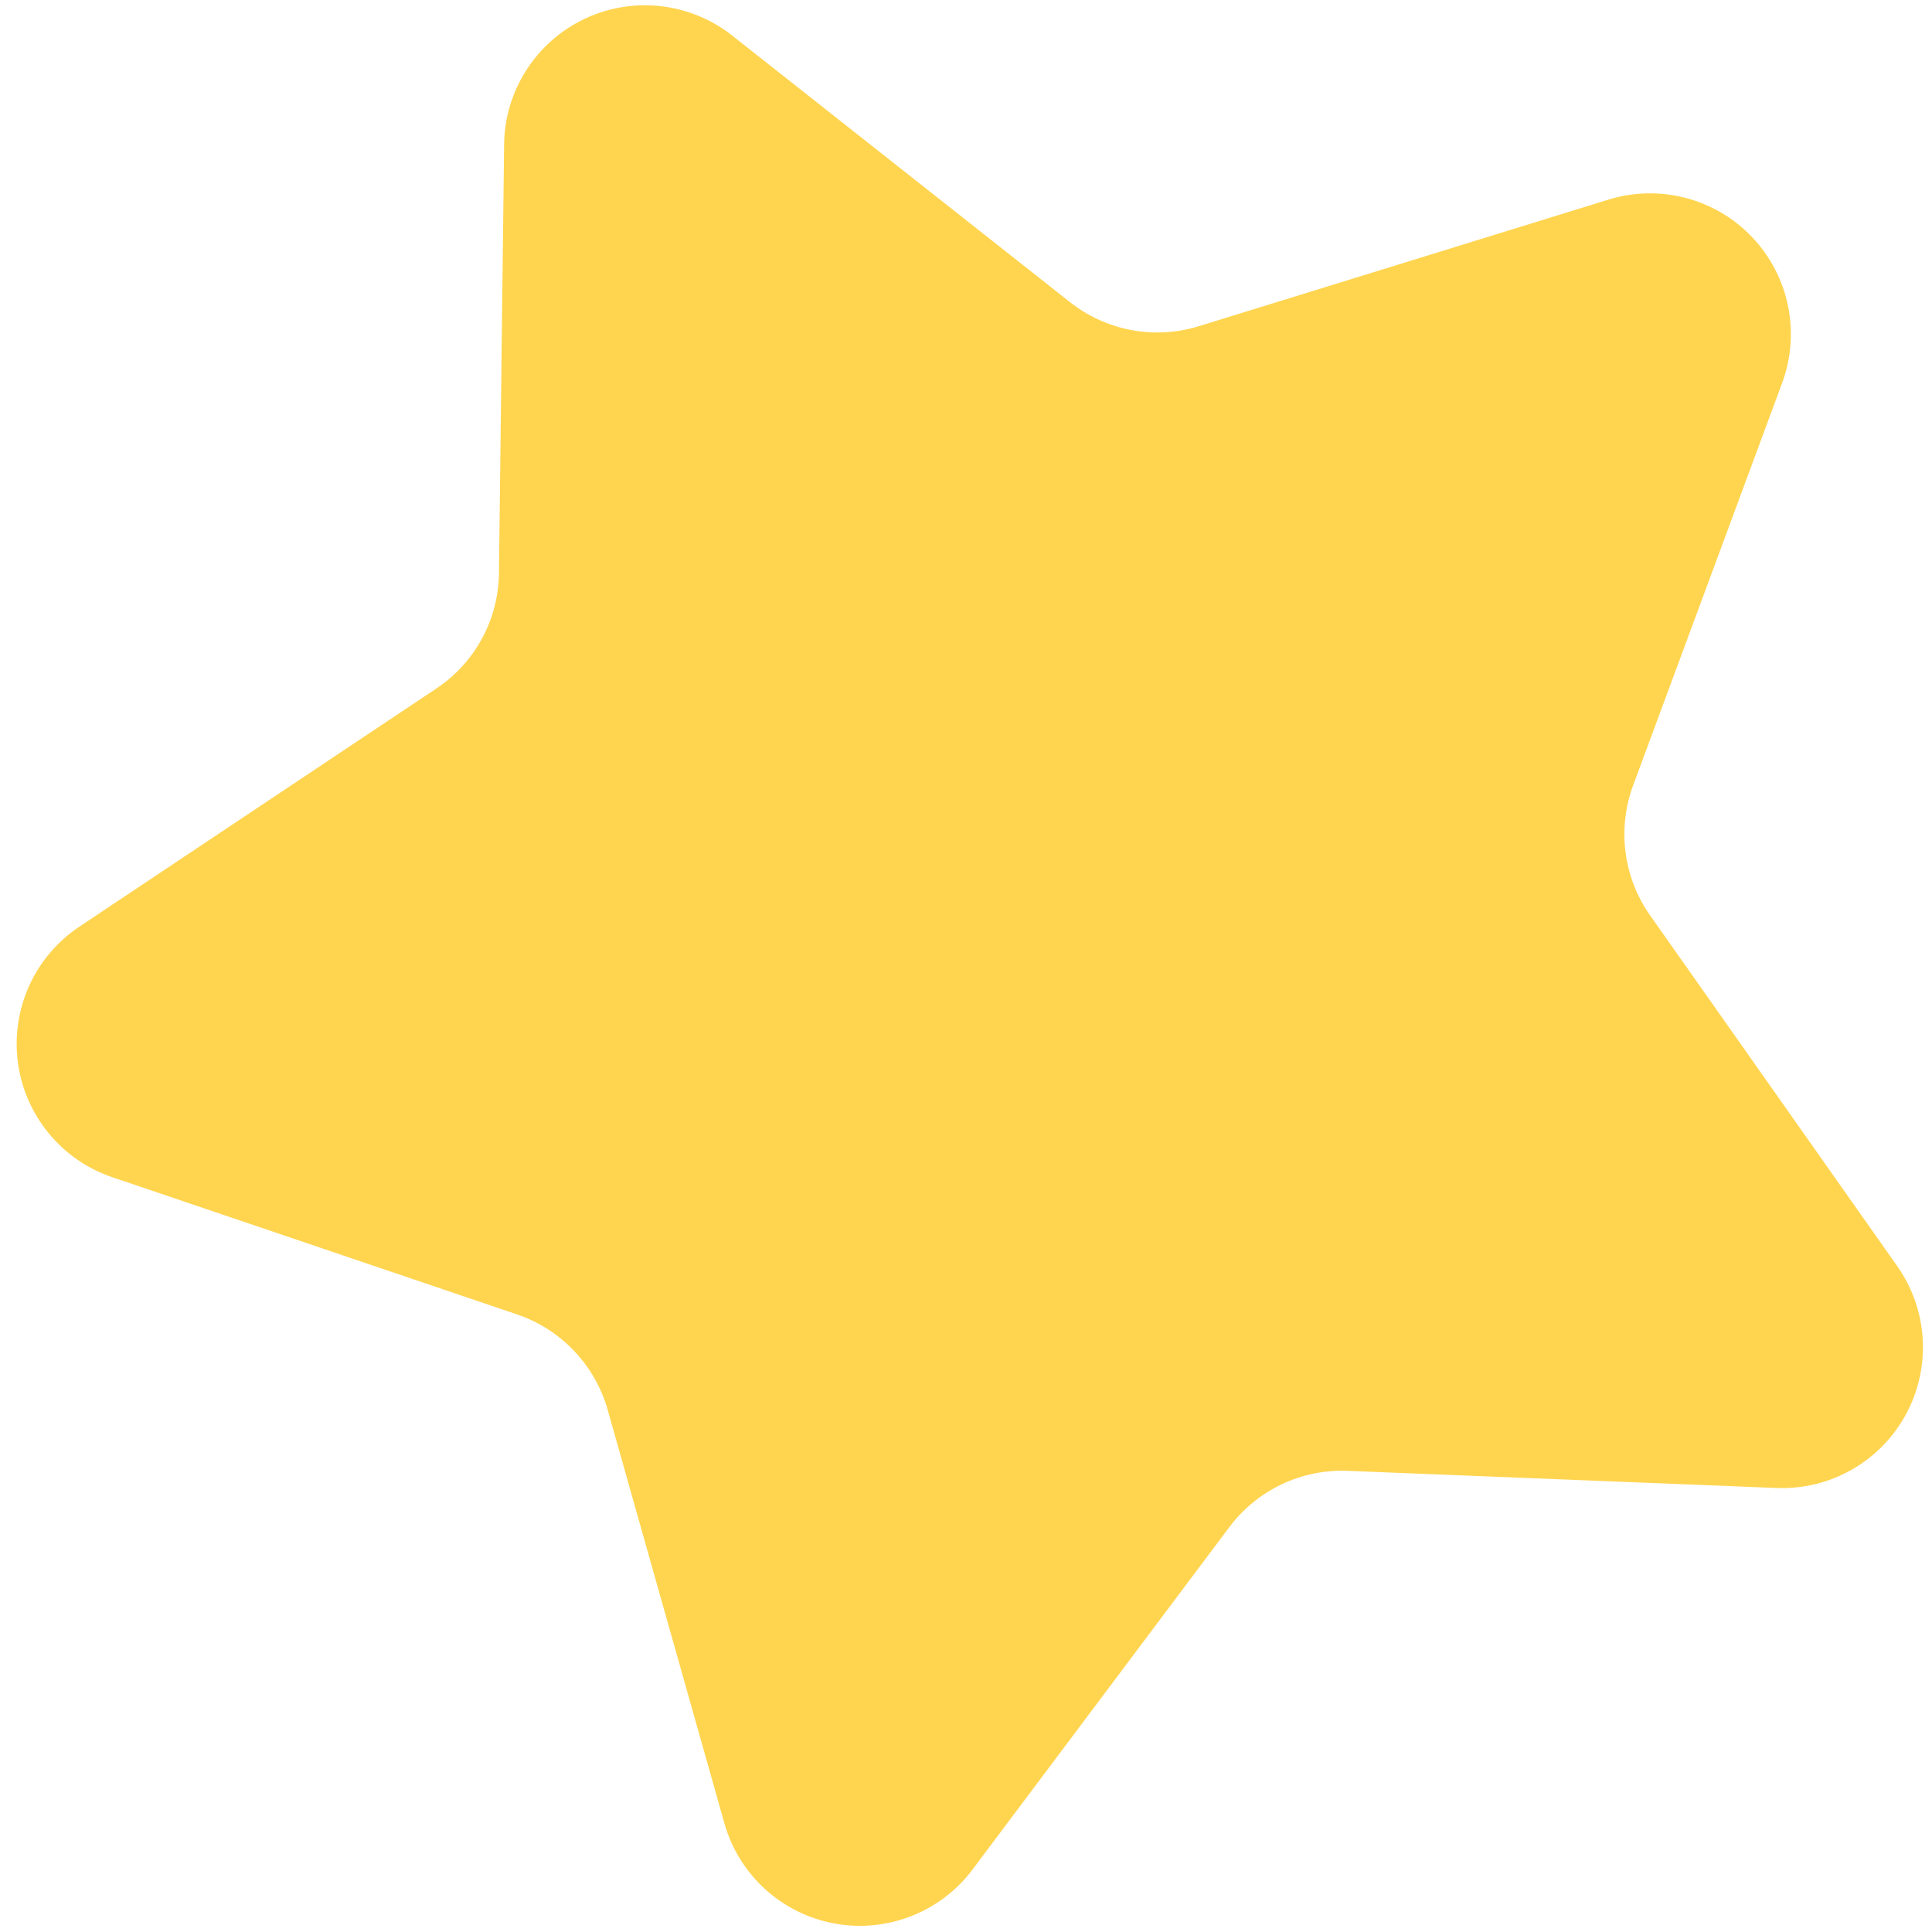 <svg width="74" height="74" viewBox="0 0 74 74" fill="none" xmlns="http://www.w3.org/2000/svg">
<path d="M28.07 1.382L40.968 11.561C41.653 12.106 42.46 12.476 43.32 12.639C44.179 12.803 45.066 12.755 45.903 12.499L61.597 7.649C62.56 7.349 63.587 7.325 64.562 7.58C65.537 7.834 66.422 8.357 67.115 9.088C67.809 9.82 68.283 10.731 68.485 11.719C68.687 12.706 68.609 13.73 68.258 14.675L62.554 30.079C62.25 30.9 62.15 31.782 62.263 32.65C62.375 33.518 62.698 34.345 63.202 35.06L72.667 48.494C73.248 49.317 73.586 50.286 73.644 51.291C73.703 52.296 73.479 53.297 72.998 54.182C72.516 55.066 71.797 55.798 70.921 56.295C70.046 56.792 69.048 57.034 68.042 56.993L51.625 56.337C50.75 56.301 49.88 56.478 49.088 56.854C48.297 57.23 47.61 57.793 47.085 58.494L37.235 71.628C36.63 72.426 35.814 73.04 34.88 73.401C33.946 73.762 32.929 73.856 31.945 73.672C30.96 73.487 30.047 73.033 29.306 72.359C28.565 71.685 28.026 70.818 27.751 69.855L23.276 54.001C23.037 53.159 22.599 52.388 21.998 51.752C21.397 51.117 20.651 50.636 19.824 50.352L4.298 45.089C3.344 44.765 2.5 44.181 1.861 43.401C1.222 42.623 0.814 41.68 0.683 40.681C0.553 39.683 0.704 38.667 1.121 37.75C1.537 36.833 2.203 36.05 3.041 35.492L16.709 26.374C17.438 25.89 18.038 25.235 18.456 24.467C18.875 23.698 19.099 22.839 19.111 21.965L19.308 5.538C19.318 4.527 19.613 3.54 20.158 2.688C20.703 1.837 21.476 1.155 22.39 0.722C23.303 0.289 24.32 0.121 25.324 0.238C26.329 0.355 27.28 0.751 28.07 1.382Z" fill="#FFD550"/>
</svg>
